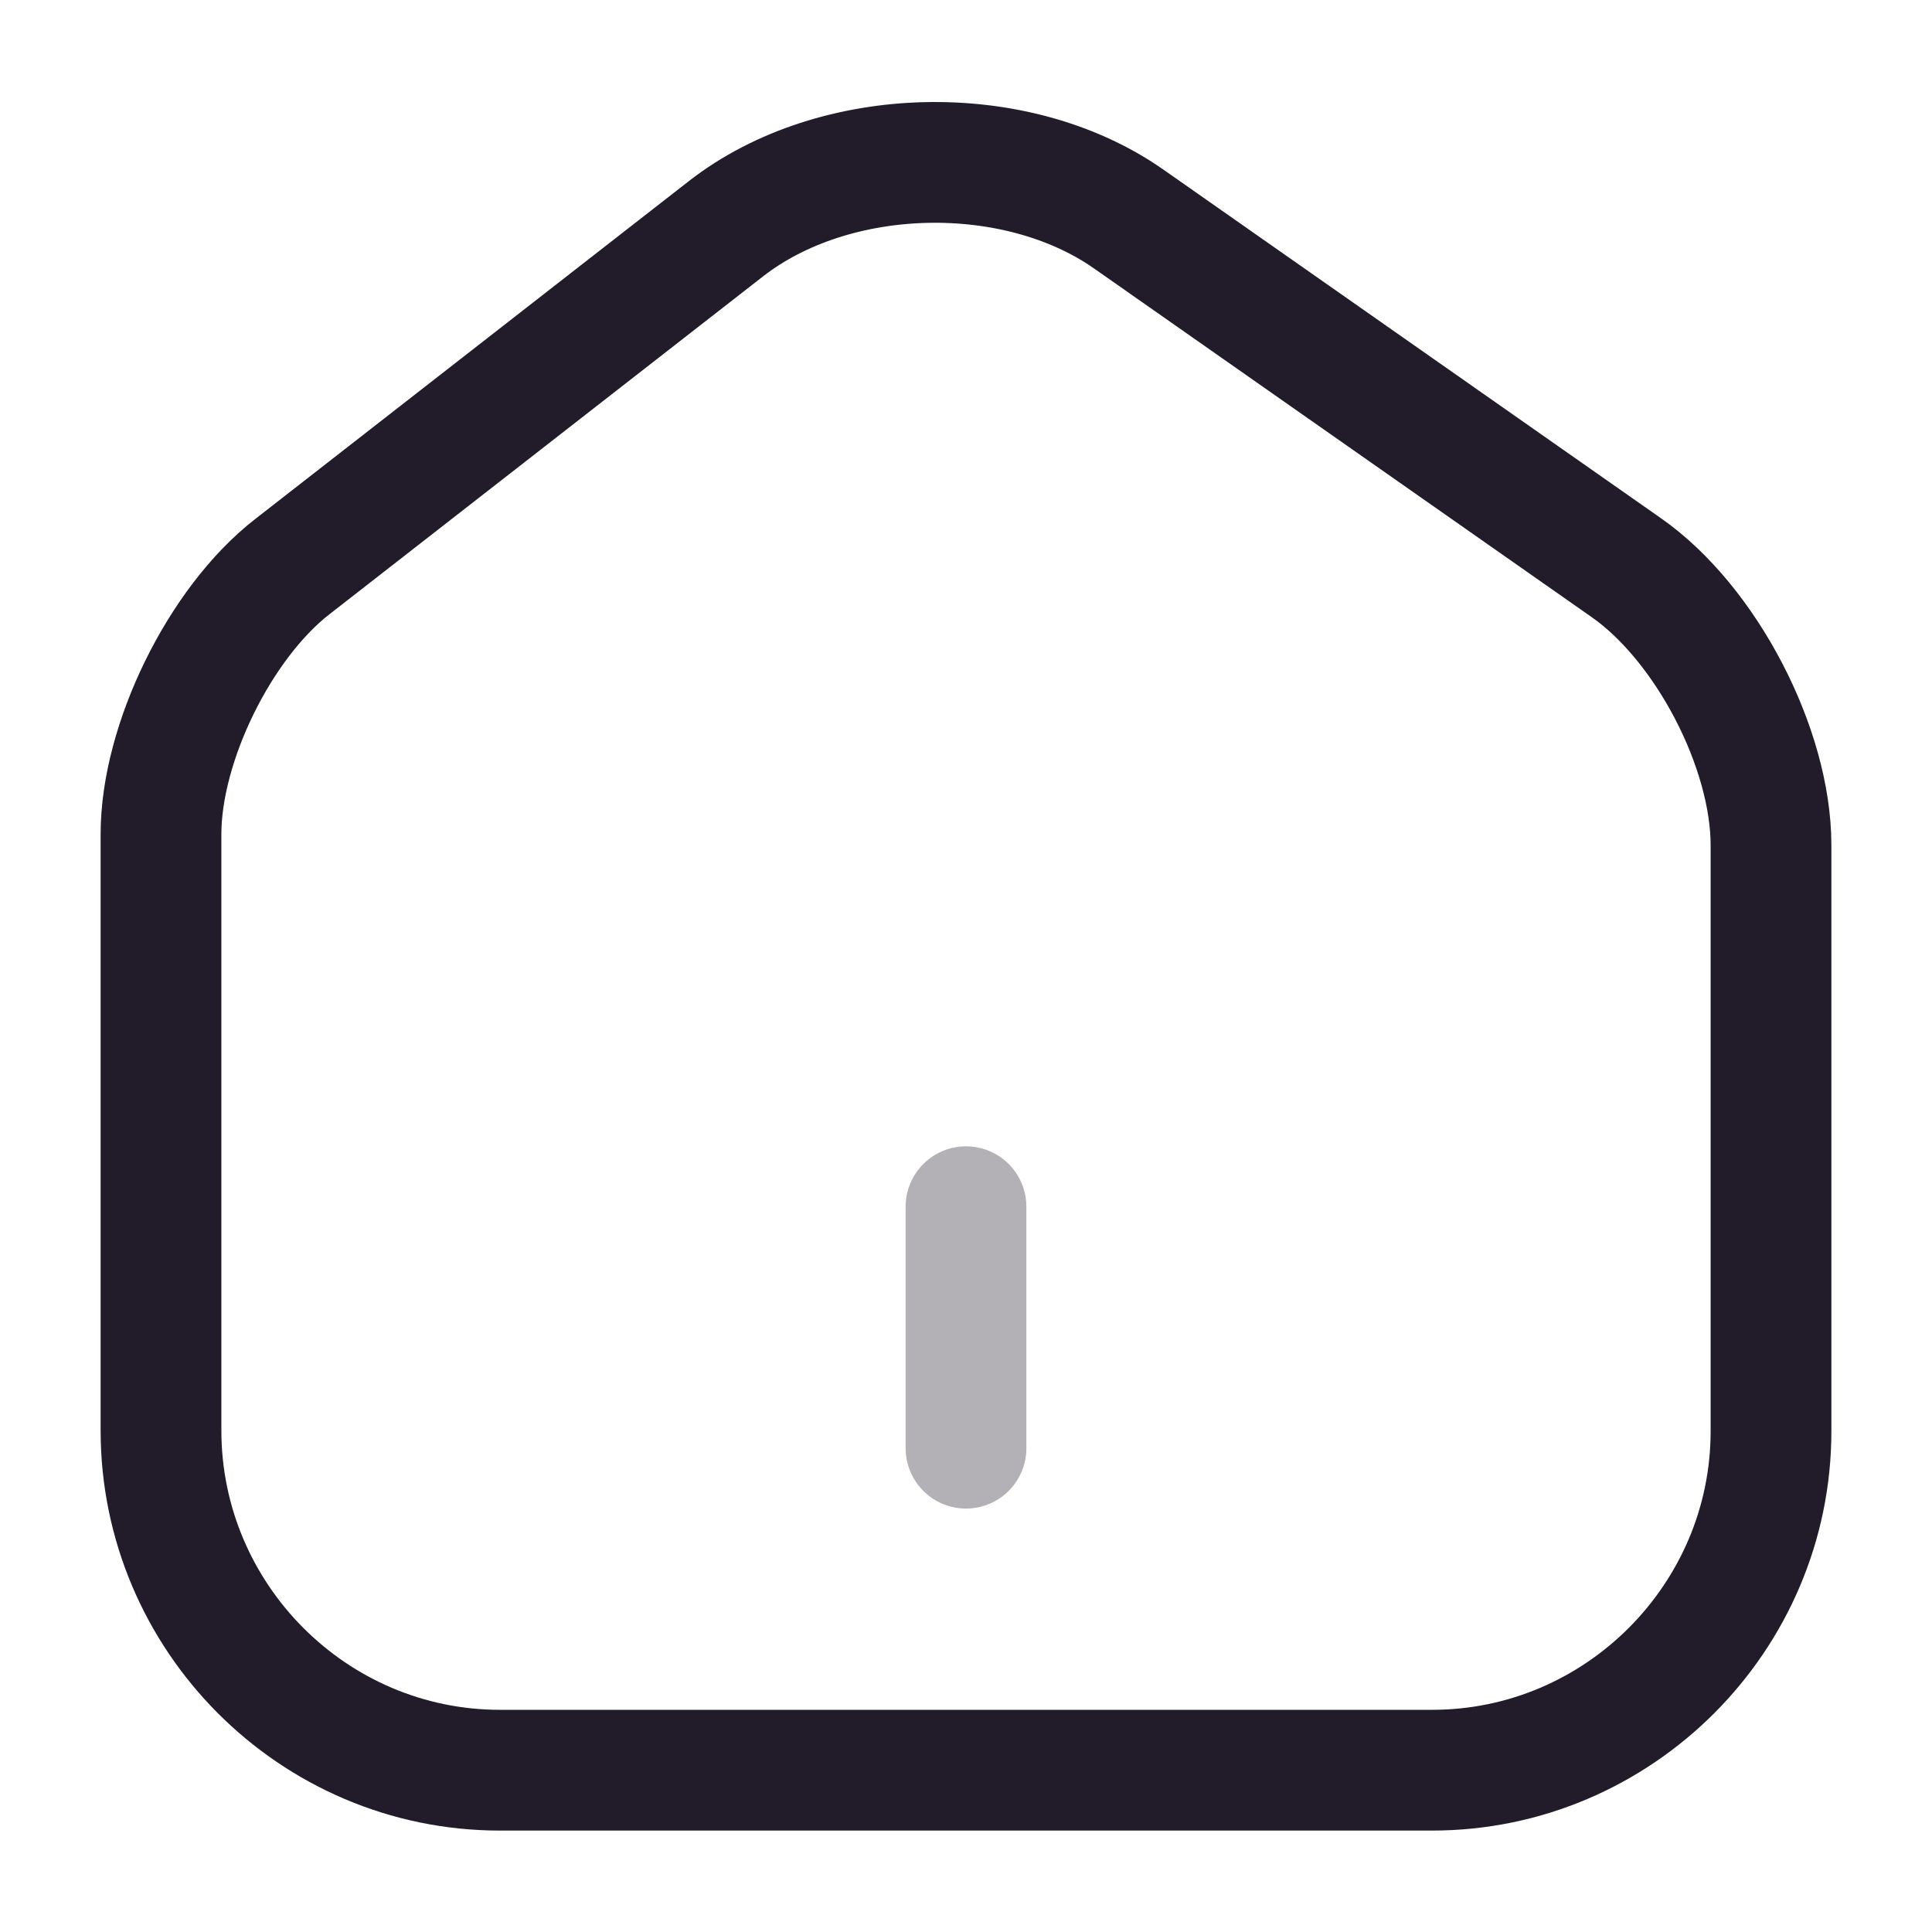 <svg width="24" height="24" viewBox="0 0 24 24" fill="none" xmlns="http://www.w3.org/2000/svg">
<path d="M9.02 2.84L3.63 7.04C2.73 7.74 2 9.23 2 10.36V17.77C2 20.09 3.89 21.99 6.21 21.99H17.79C20.11 21.99 22 20.09 22 17.78V10.5C22 9.29 21.19 7.74 20.2 7.05L14.02 2.72C12.62 1.74 10.37 1.79 9.02 2.84Z" stroke="#211B2A" stroke-width="1.5" stroke-linecap="round" stroke-linejoin="round"/>
<path opacity="0.34" d="M12 17.99V14.99" stroke="#211B2A" stroke-width="1.5" stroke-linecap="round" stroke-linejoin="round"/>
</svg>
